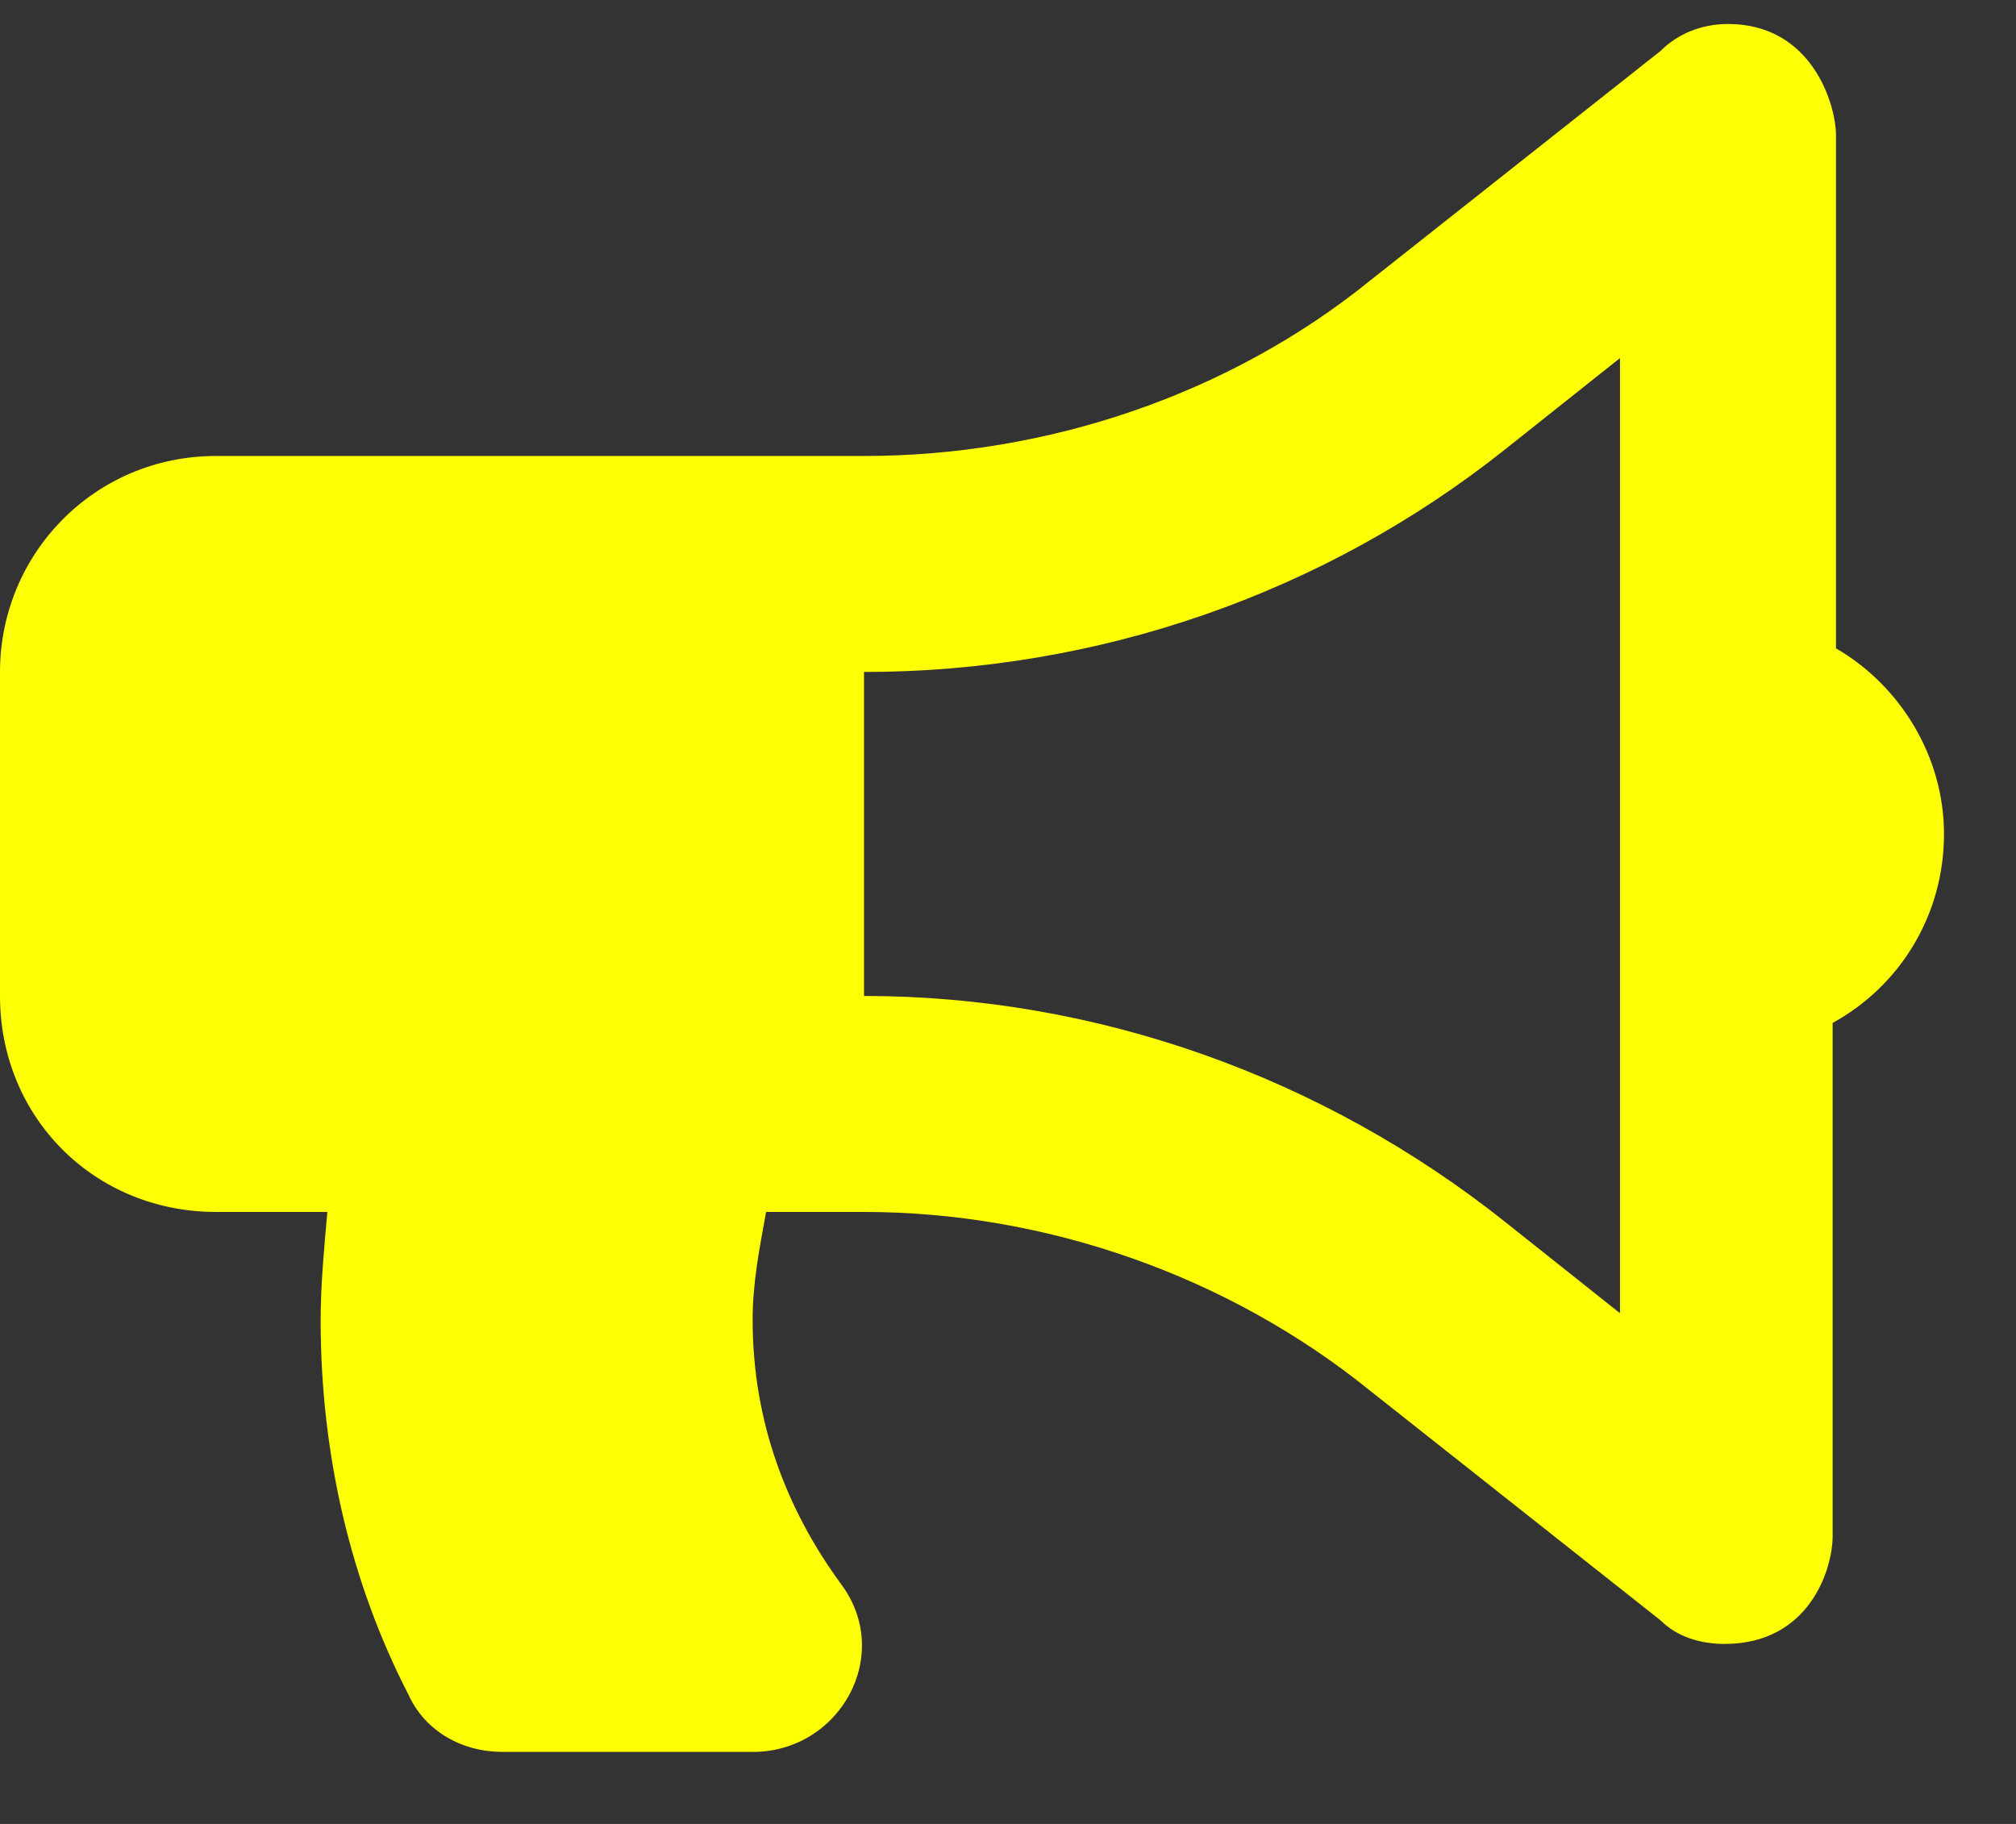 <svg width="21" height="19" viewBox="0 0 21 19" fill="none" xmlns="http://www.w3.org/2000/svg">
<rect x="0" y="0" width="21" height="19" fill="#333333" stroke="none"/>
<path d="M20.25 8.688C20.25 9.531 19.793 10.27 19.09 10.656V16C19.09 16.352 18.844 17.125 17.965 17.125C17.719 17.125 17.473 17.055 17.297 16.879L14.273 14.488C12.797 13.293 10.898 12.625 9 12.625H7.98C7.91 13.012 7.84 13.363 7.84 13.75C7.84 14.805 8.191 15.719 8.754 16.492C9.316 17.23 8.754 18.25 7.84 18.25H5.238C4.816 18.25 4.43 18.039 4.254 17.652C3.656 16.492 3.34 15.156 3.34 13.75C3.34 13.398 3.375 13.012 3.41 12.625H2.25C0.984 12.625 0 11.641 0 10.375V7C0 5.77 0.984 4.75 2.25 4.75H9C10.898 4.75 12.797 4.117 14.273 2.922L17.297 0.531C17.473 0.355 17.719 0.25 18 0.25C18.879 0.25 19.125 1.094 19.125 1.41V6.754C19.793 7.141 20.25 7.879 20.25 8.688ZM16.875 13.68V3.73L15.68 4.68C13.781 6.191 11.426 7 9 7V10.375C11.426 10.375 13.781 11.219 15.68 12.73L16.875 13.68Z" fill="#FEFF05"/>
</svg>
